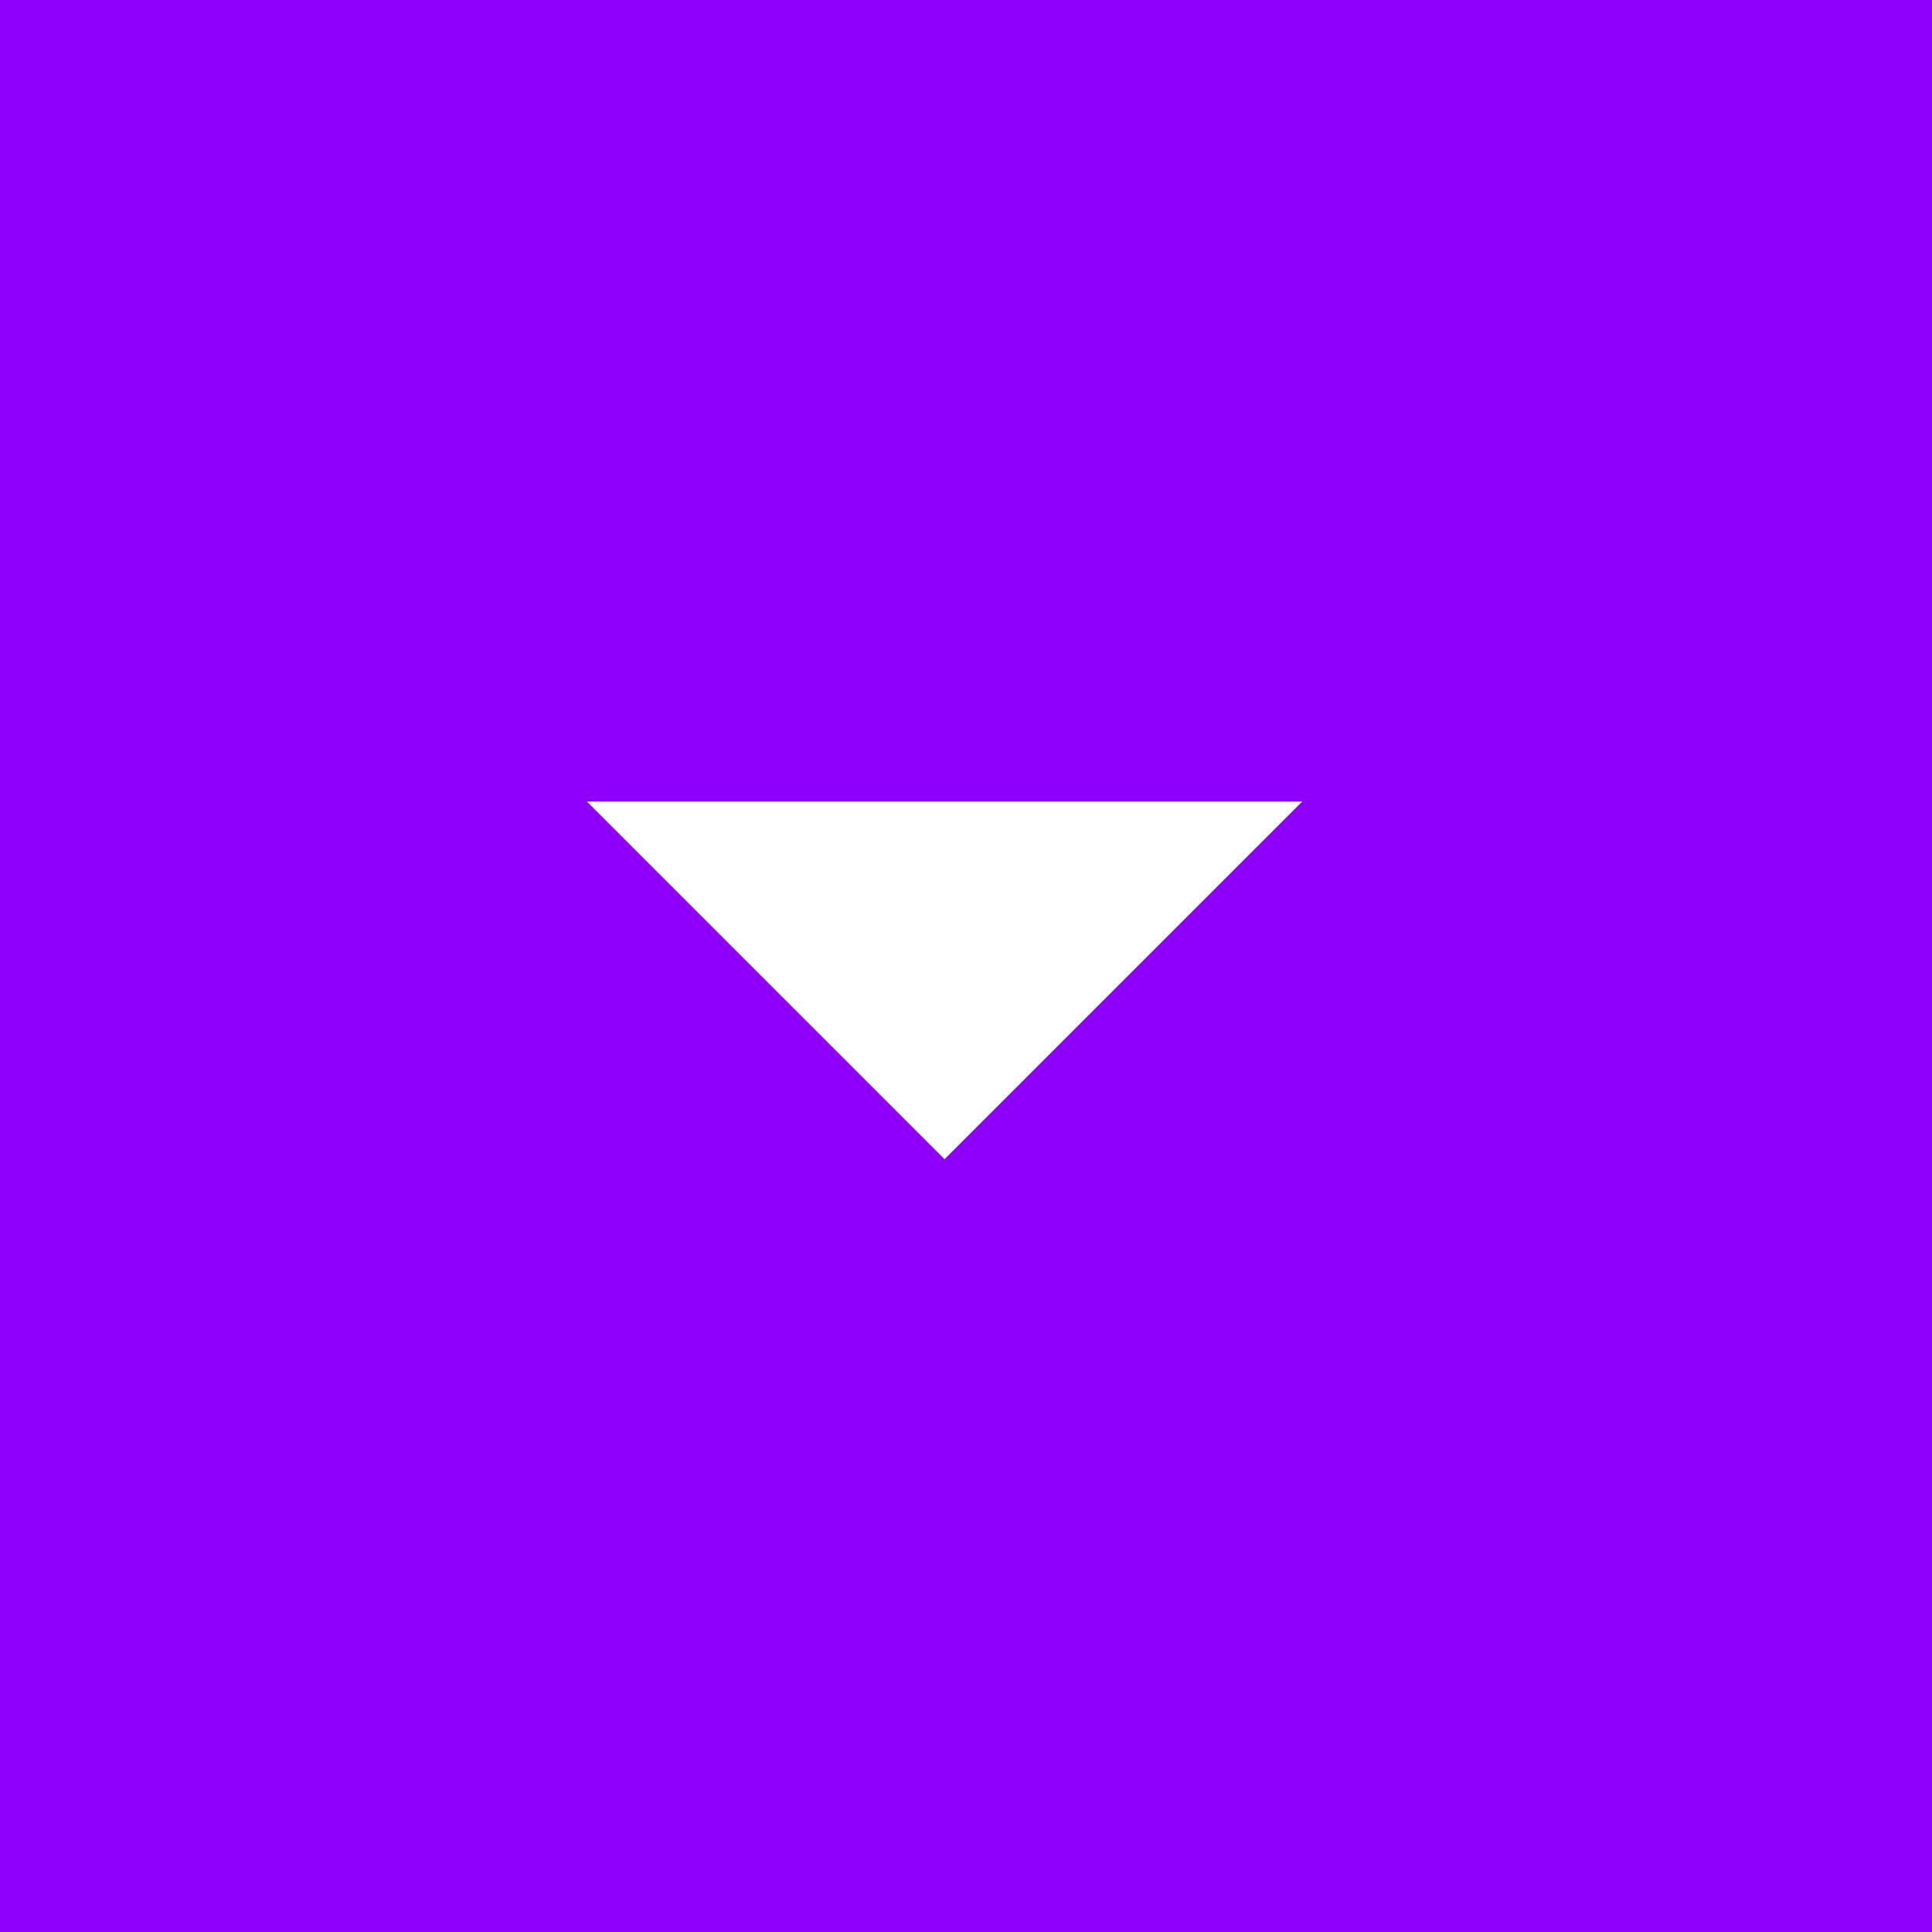 <svg width="45" height="45" viewBox="0 0 45 45" fill="none" xmlns="http://www.w3.org/2000/svg">
<rect width="45" height="45" fill="#8C00FB"/>
<path d="M13.667 18.667L22 27L30.333 18.667H13.667Z" fill="white"/>
</svg>
